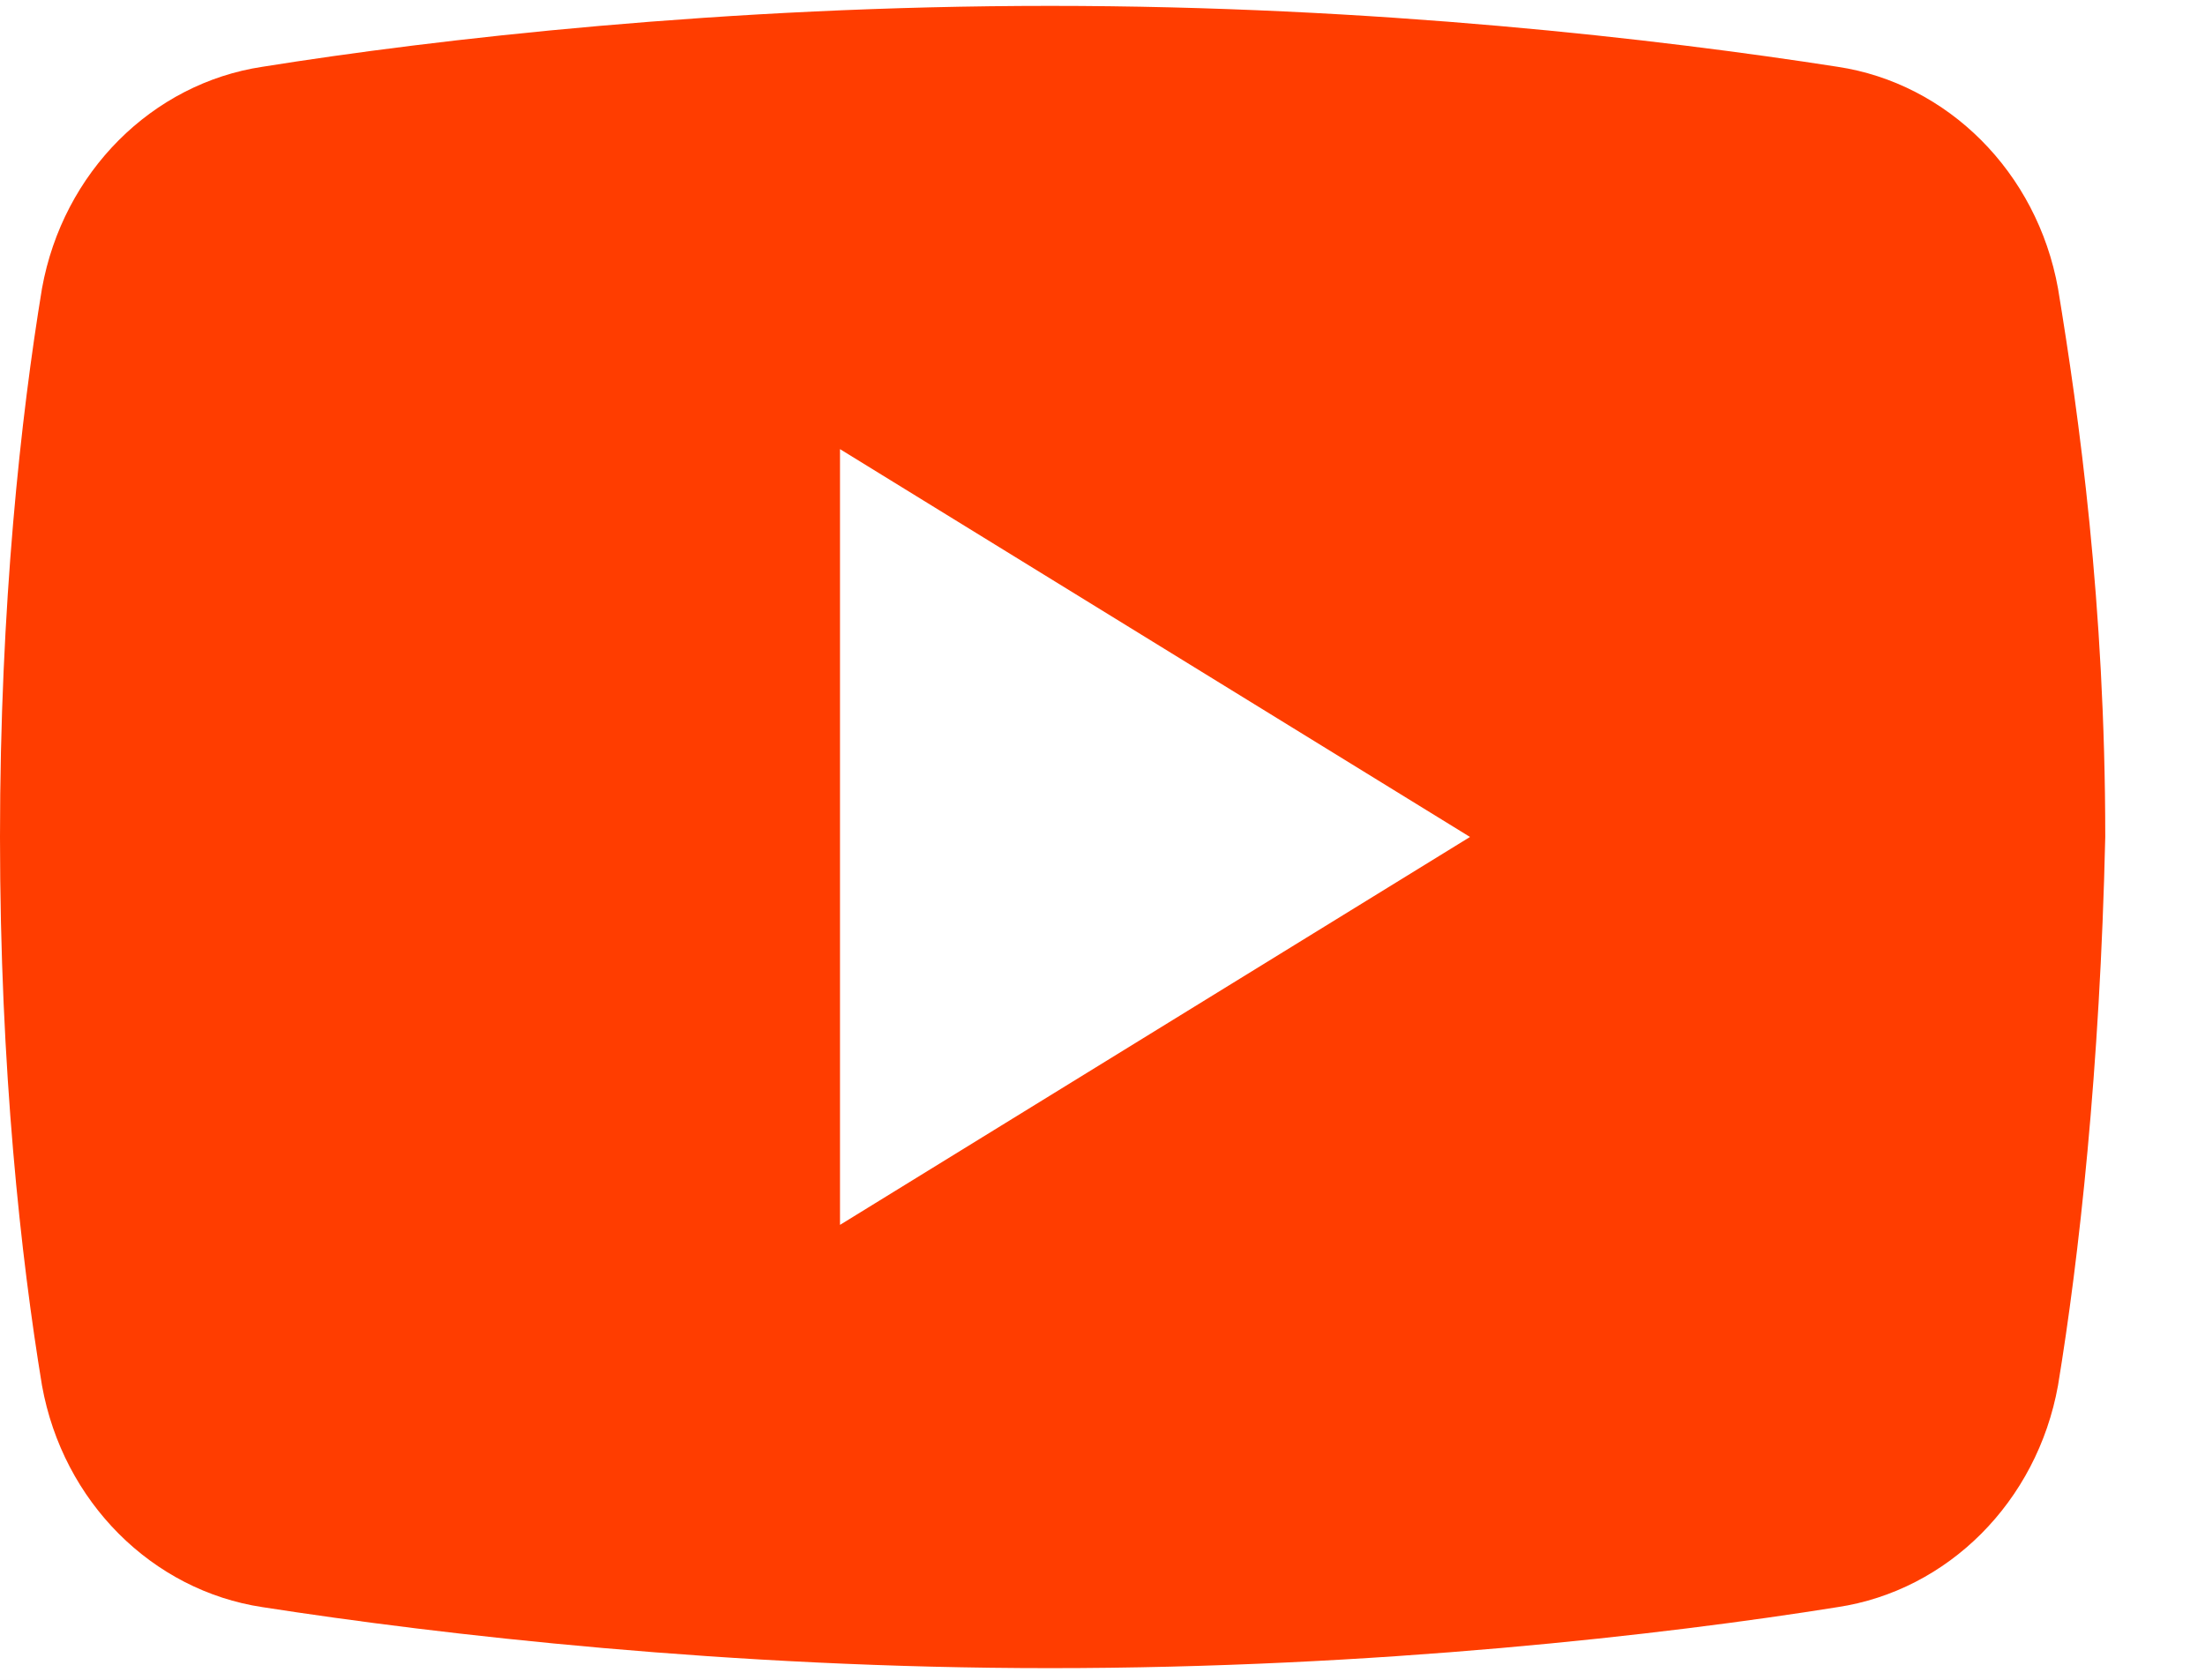 <svg width="21" height="16" viewBox="0 0 21 16" fill="none" xmlns="http://www.w3.org/2000/svg">
<rect width="21" height="16" fill="#F5F5F5"/>
<g id="01_Home" clip-path="url(#clip0_0_1)">
<rect width="1440" height="3060" transform="translate(-248 -273)" fill="#FCFCFC"/>
<g id="News">
<g id="Post-3">
</g>
</g>
<g id="Group 528">
<g id="Group 118">
<g id="Menu">
<g id="Menu_2">
<g id="Rectangle 211" filter="url(#filter0_d_0_1)">
<mask id="path-1-outside-1_0_1" maskUnits="userSpaceOnUse" x="-248" y="-9" width="1440" height="37" fill="black">
<rect fill="white" x="-248" y="-9" width="1440" height="37"/>
<path d="M-248 -9H1192V27H-248V-9Z"/>
</mask>
<path d="M-248 -9H1192V27H-248V-9Z" fill="white" shape-rendering="crispEdges"/>
<path d="M1192 26H-248V28H1192V26Z" fill="#C4C4C4" fill-opacity="0.8" mask="url(#path-1-outside-1_0_1)"/>
</g>
</g>
</g>
</g>
<g id="Group 527">
<g id="Group 526">
<g id="Group 523">
<g id="Group 522">
<path id="Vector" d="M19.6 13.197C19.4 14.306 18.55 15.15 17.5 15.308C15.85 15.572 13.1 15.889 10 15.889C6.95 15.889 4.2 15.572 2.5 15.308C1.45 15.15 0.6 14.306 0.4 13.197C0.2 11.983 0 10.189 0 7.972C0 5.756 0.2 3.961 0.4 2.747C0.6 1.639 1.45 0.794 2.5 0.636C4.15 0.372 6.9 0.056 10 0.056C13.1 0.056 15.8 0.372 17.5 0.636C18.55 0.794 19.4 1.639 19.6 2.747C19.8 3.961 20.05 5.756 20.05 7.972C20 10.189 19.8 11.983 19.6 13.197Z" fill="#FF3D00"/>
<path id="Vector_2" d="M8 11.667V4.278L14 7.972L8 11.667Z" fill="white"/>
</g>
</g>
</g>
</g>
</g>
</g>
<defs>
<filter id="filter0_d_0_1" x="-250" y="-9" width="1444" height="41" filterUnits="userSpaceOnUse" color-interpolation-filters="sRGB">
<feFlood flood-opacity="0" result="BackgroundImageFix"/>
<feColorMatrix in="SourceAlpha" type="matrix" values="0 0 0 0 0 0 0 0 0 0 0 0 0 0 0 0 0 0 127 0" result="hardAlpha"/>
<feOffset dy="2"/>
<feGaussianBlur stdDeviation="1"/>
<feComposite in2="hardAlpha" operator="out"/>
<feColorMatrix type="matrix" values="0 0 0 0 0 0 0 0 0 0 0 0 0 0 0 0 0 0 0.1 0"/>
<feBlend mode="normal" in2="BackgroundImageFix" result="effect1_dropShadow_0_1"/>
<feBlend mode="normal" in="SourceGraphic" in2="effect1_dropShadow_0_1" result="shape"/>
</filter>
<clipPath id="clip0_0_1">
<rect width="1440" height="3060" fill="white" transform="translate(-248 -273)"/>
</clipPath>
</defs>
</svg>
